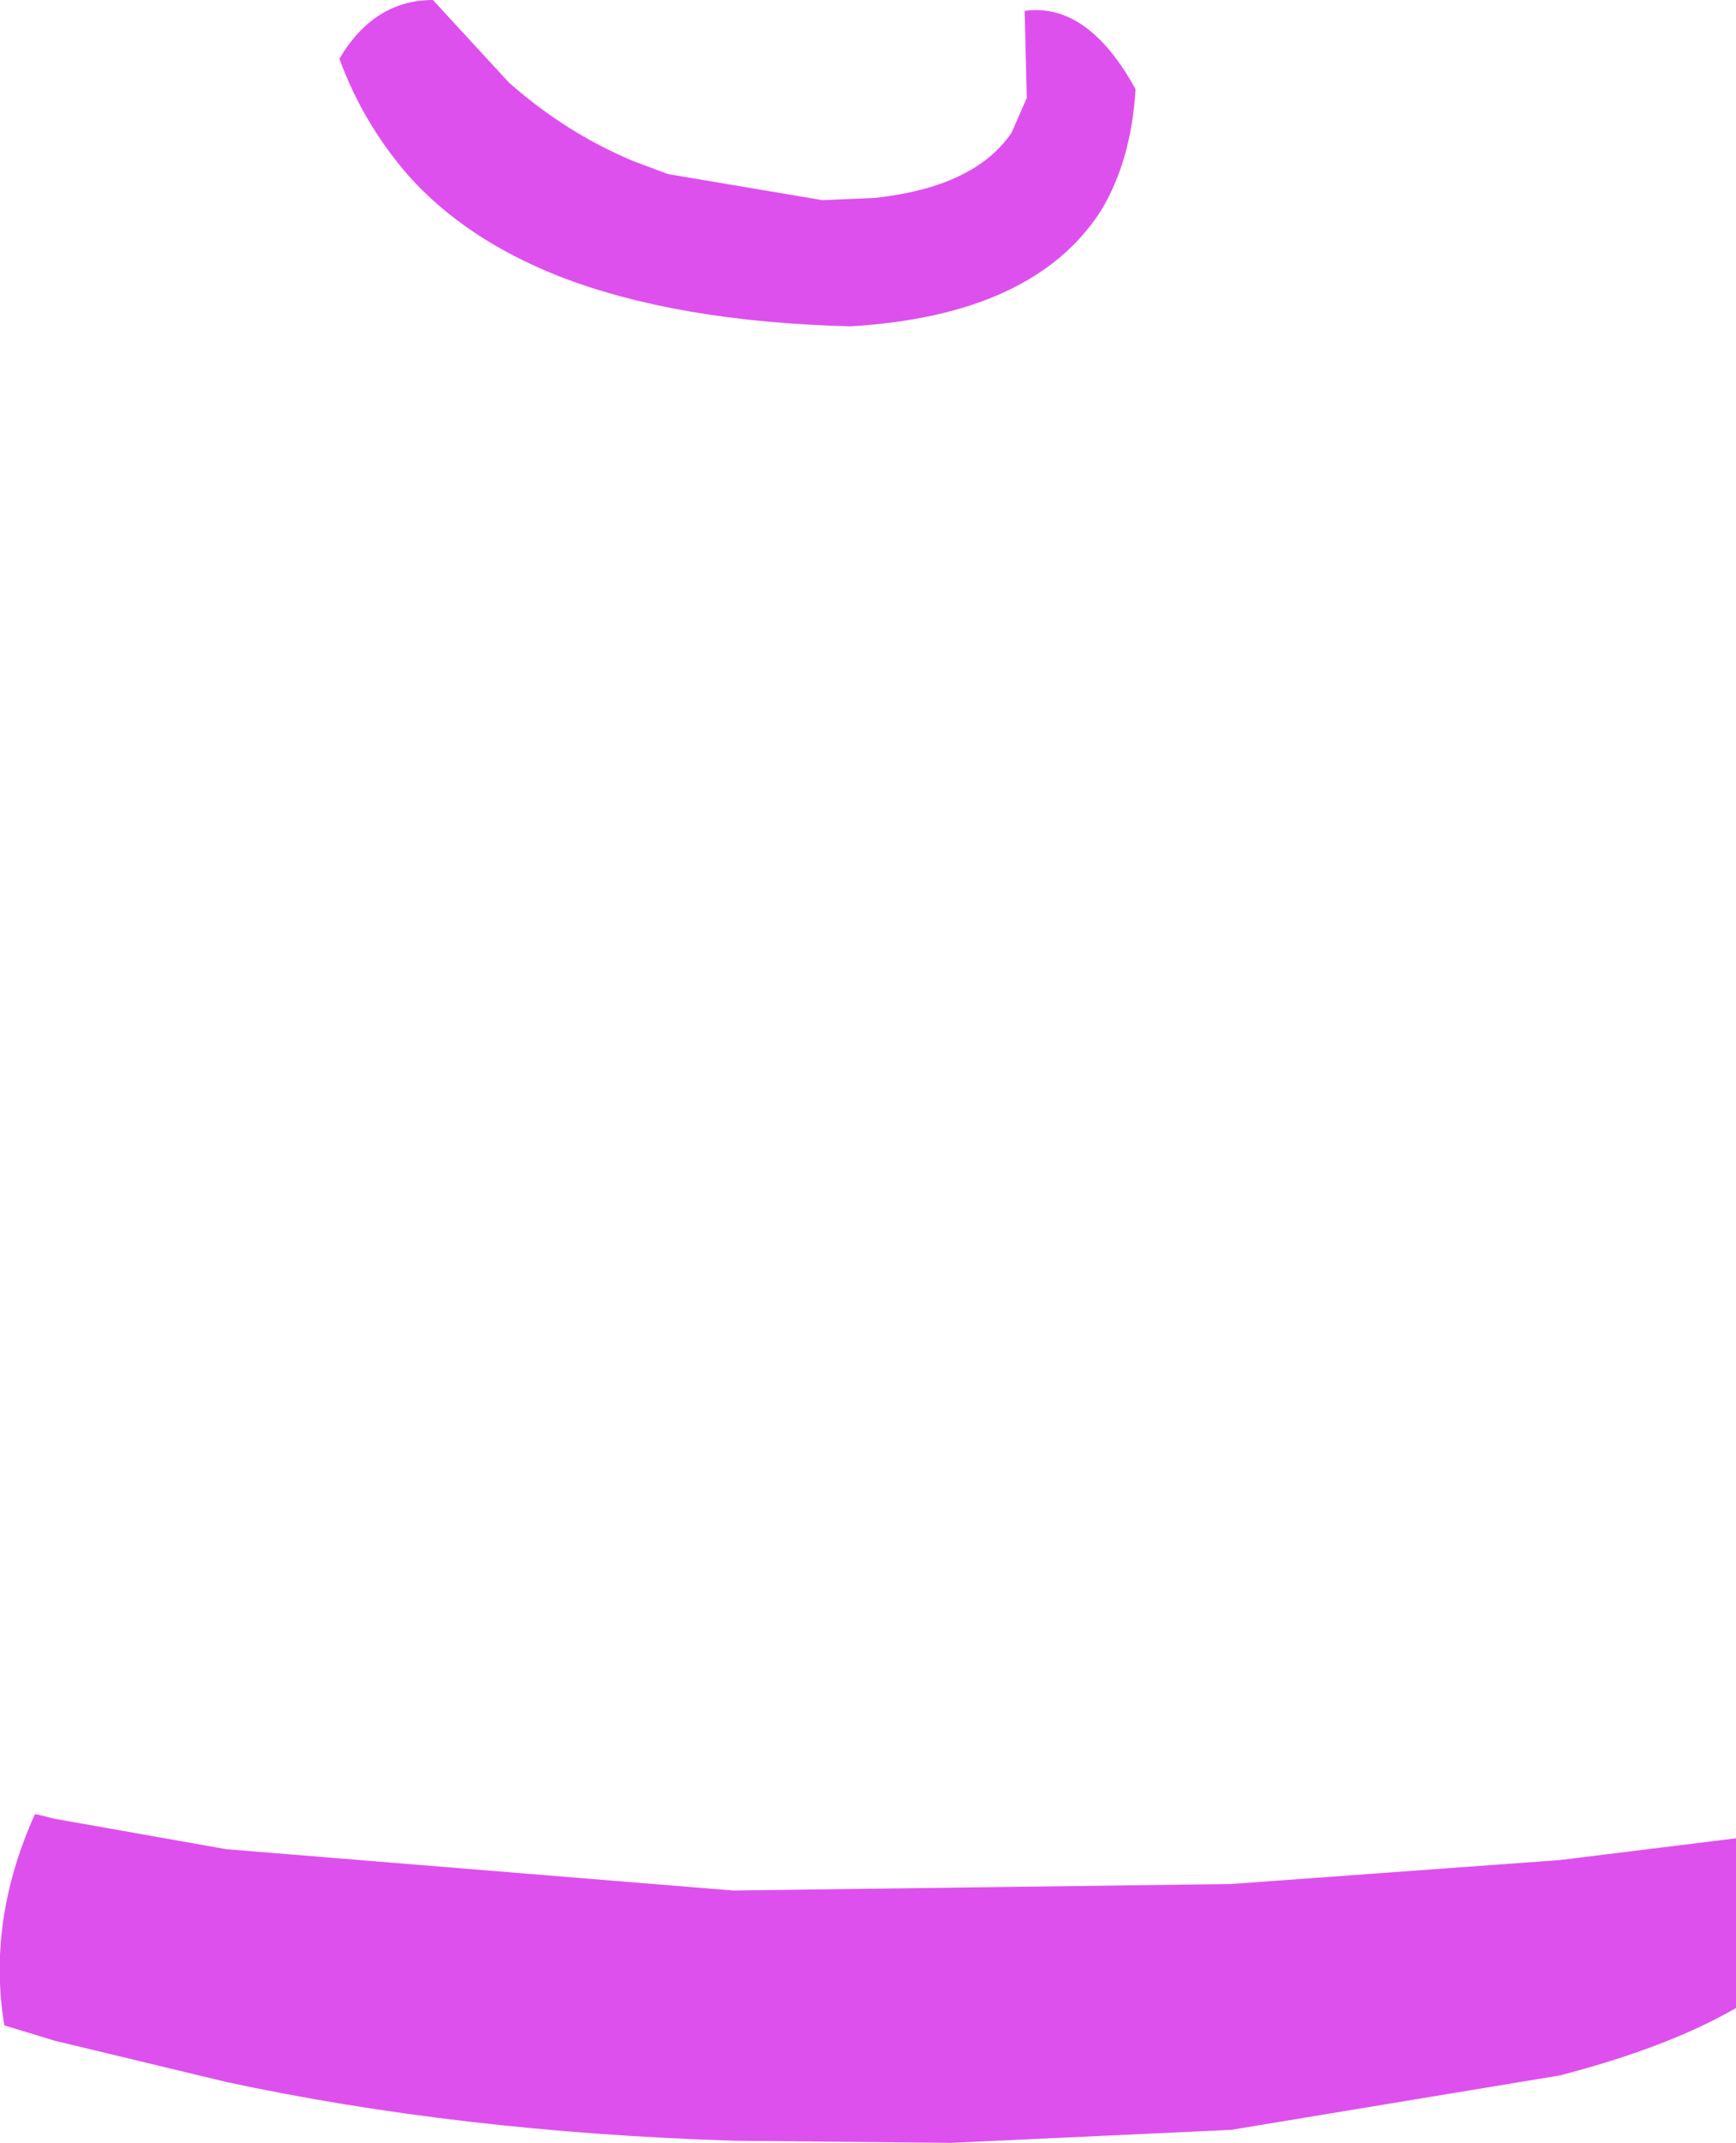 <?xml version="1.0" encoding="UTF-8" standalone="no"?>
<svg xmlns:xlink="http://www.w3.org/1999/xlink" height="49.25px" width="39.9px" xmlns="http://www.w3.org/2000/svg">
  <g transform="matrix(1.0, 0.0, 0.0, 1.0, 19.95, 24.6)">
    <path d="M-12.15 -23.25 Q-11.35 -24.6 -10.0 -24.6 L-8.25 -22.7 Q-6.95 -21.55 -5.4 -20.9 L-4.6 -20.6 -1.05 -20.0 0.15 -20.05 Q2.45 -20.3 3.3 -21.55 L3.65 -22.35 3.6 -24.35 Q5.05 -24.55 6.15 -22.55 6.05 -20.9 5.35 -19.75 3.8 -17.35 -0.4 -17.1 -4.4 -17.2 -7.1 -18.25 -9.25 -19.1 -10.55 -20.55 -11.6 -21.75 -12.15 -23.25 M19.95 17.65 L19.95 21.55 Q18.4 22.45 15.9 23.1 L8.35 24.35 1.9 24.65 -3.1 24.6 Q-9.4 24.4 -14.75 23.25 L-18.7 22.3 -19.85 21.95 Q-20.25 19.55 -19.15 17.1 L-19.1 17.1 -18.7 17.2 -14.75 17.9 -3.1 18.85 8.35 18.7 15.9 18.15 19.95 17.65" fill="#de50ee" fill-rule="evenodd" stroke="none"/>
  </g>
</svg>
